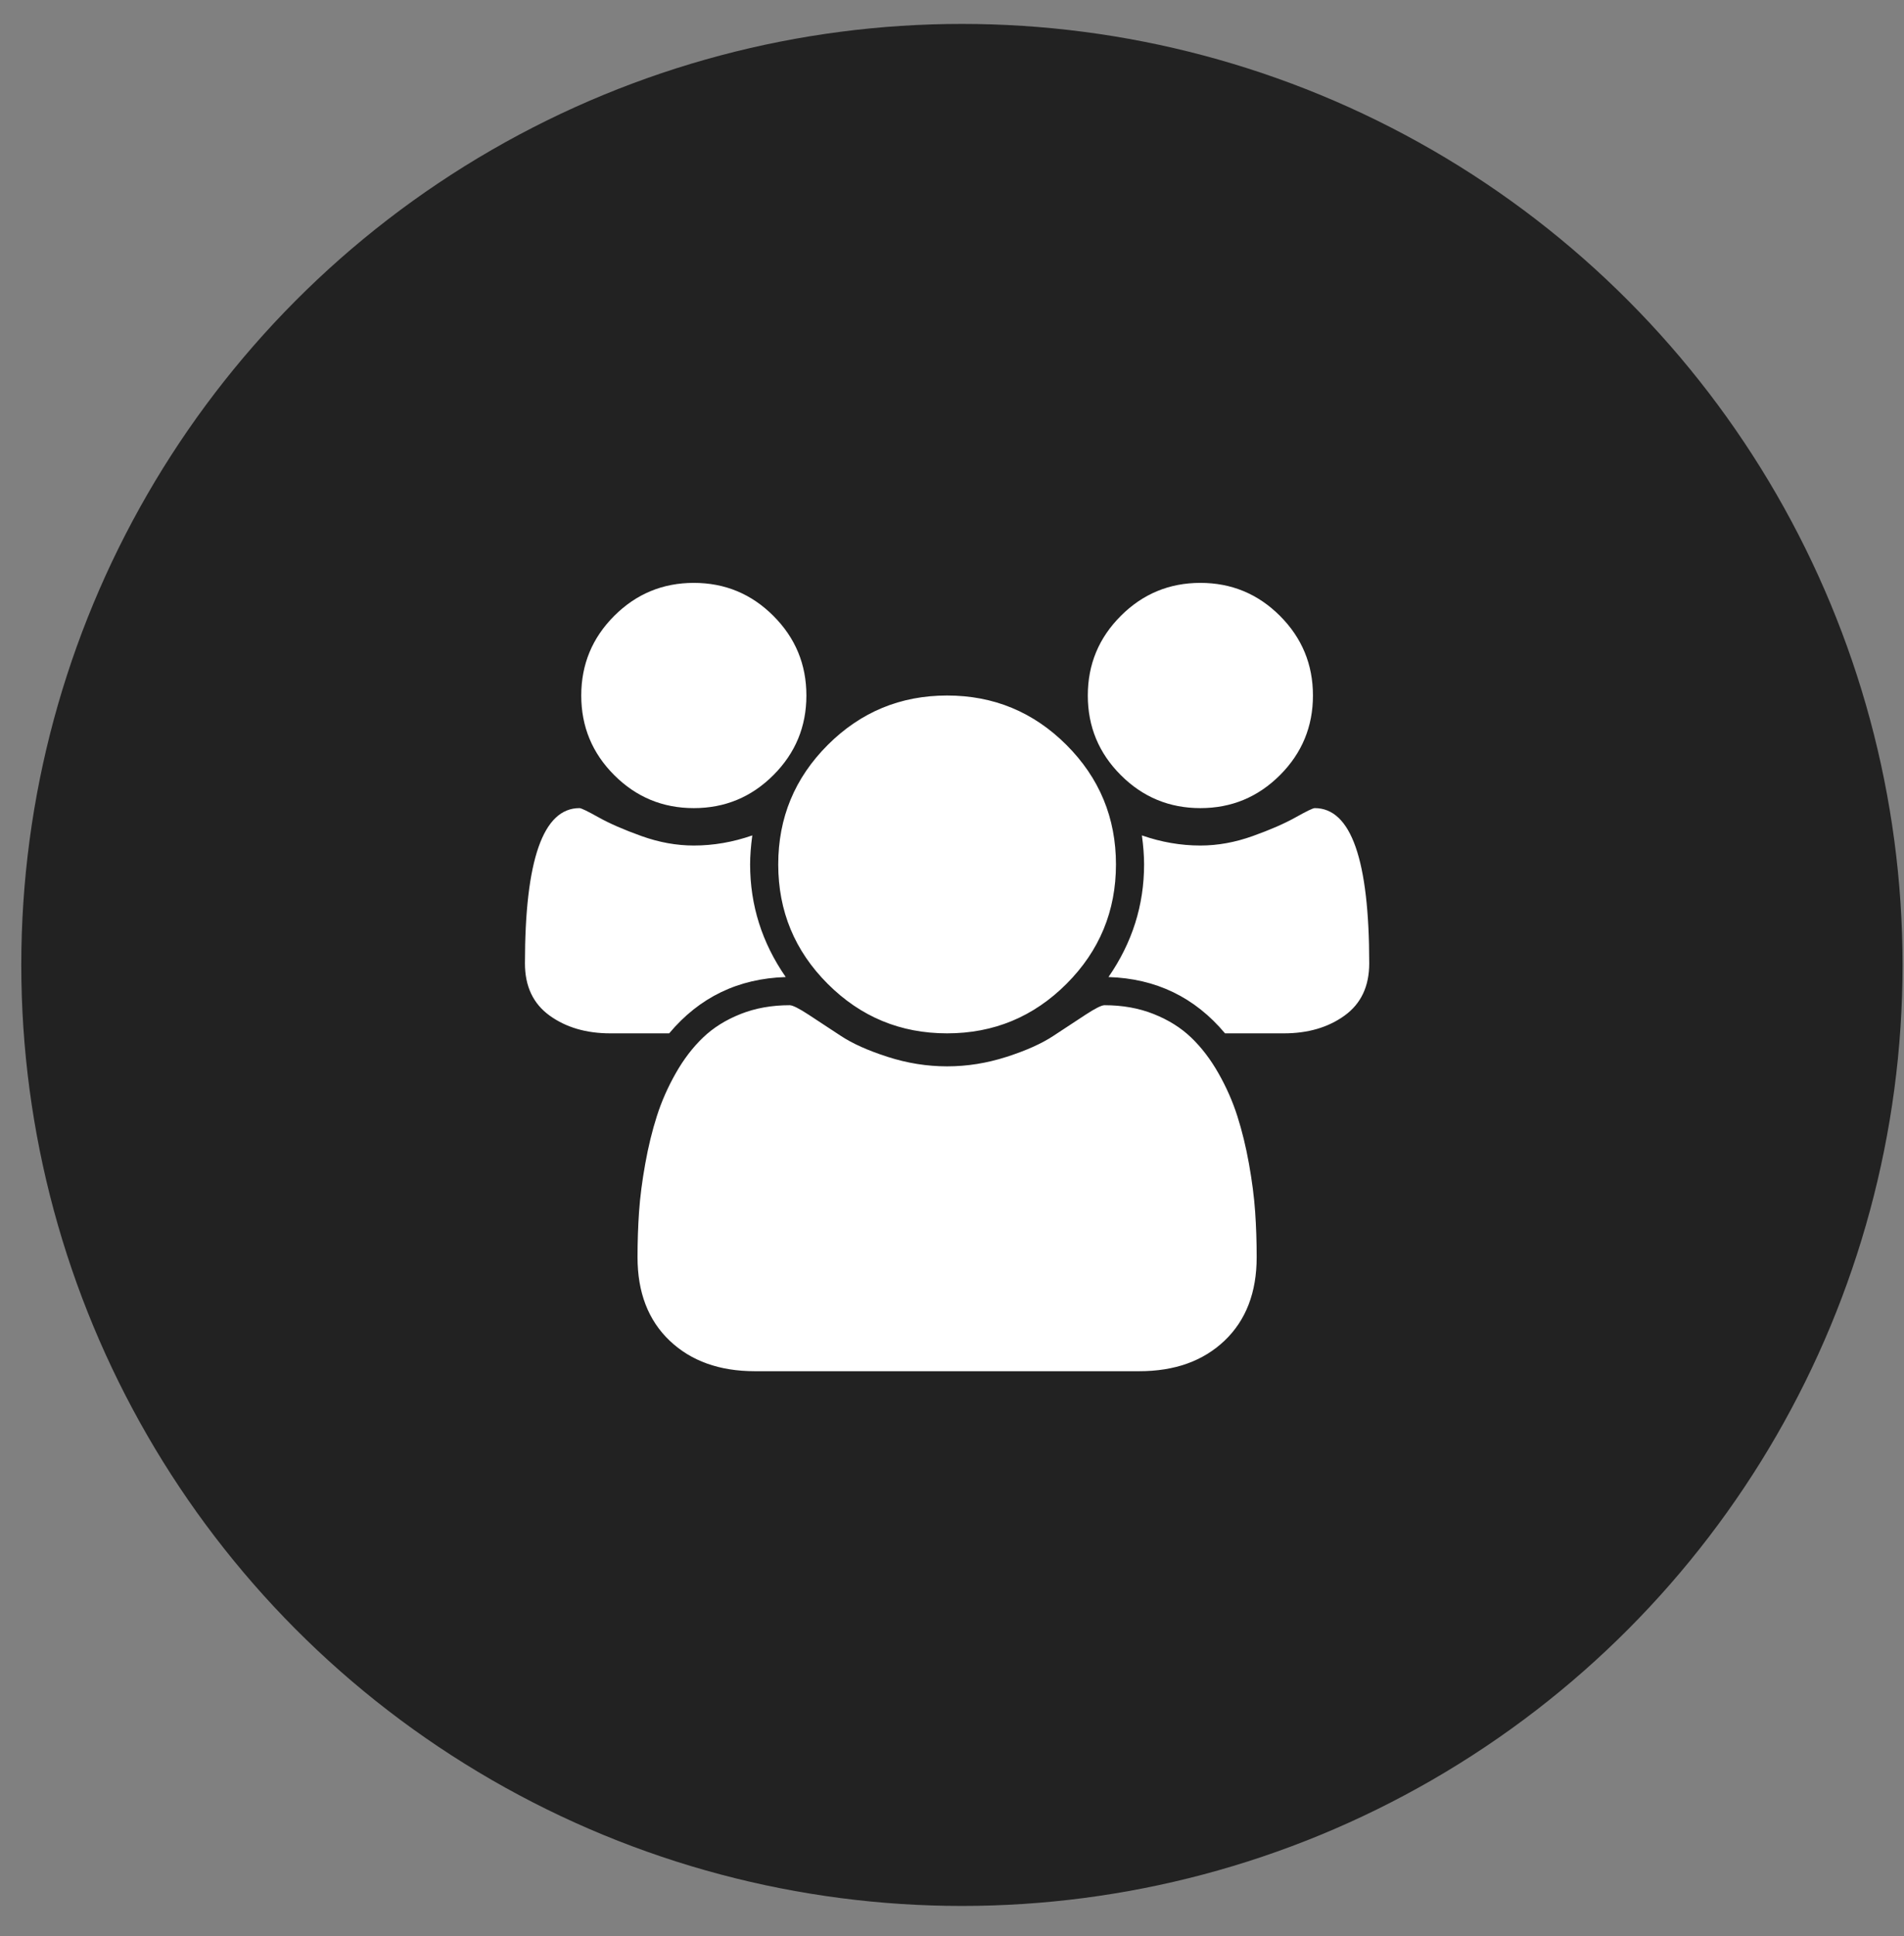 <svg width="61" height="62" viewBox="0 0 61 62" fill="none" xmlns="http://www.w3.org/2000/svg">
<rect x="0" y="0" width="61" height="62" fill="#808080" stroke="none"/>
<circle cx="30.818" cy="30.902" r="30.136" fill="#222222"/>
<g clip-path="url(#clip0_3605_2959)">
<path d="M25.173 31.29C23.651 31.337 22.407 31.938 21.439 33.093H19.552C18.781 33.093 18.133 32.903 17.607 32.523C17.081 32.142 16.818 31.586 16.818 30.853C16.818 27.538 17.401 25.88 18.565 25.88C18.622 25.88 18.826 25.979 19.178 26.176C19.53 26.373 19.988 26.573 20.552 26.775C21.115 26.977 21.674 27.078 22.228 27.078C22.858 27.078 23.482 26.97 24.102 26.754C24.055 27.101 24.032 27.411 24.032 27.683C24.032 28.989 24.412 30.191 25.173 31.29ZM40.261 40.264C40.261 41.391 39.918 42.281 39.233 42.934C38.547 43.587 37.636 43.913 36.499 43.913H24.186C23.05 43.913 22.139 43.587 21.453 42.934C20.768 42.281 20.425 41.391 20.425 40.264C20.425 39.766 20.441 39.28 20.474 38.806C20.507 38.332 20.573 37.82 20.672 37.27C20.77 36.721 20.895 36.211 21.045 35.742C21.195 35.272 21.397 34.814 21.651 34.368C21.904 33.922 22.195 33.542 22.524 33.227C22.853 32.912 23.254 32.661 23.729 32.473C24.203 32.285 24.727 32.192 25.299 32.192C25.393 32.192 25.595 32.292 25.905 32.495C26.215 32.696 26.558 32.922 26.934 33.171C27.309 33.42 27.812 33.645 28.441 33.847C29.07 34.049 29.704 34.15 30.343 34.15C30.982 34.15 31.616 34.049 32.245 33.847C32.874 33.645 33.377 33.42 33.752 33.171C34.128 32.922 34.471 32.696 34.781 32.495C35.091 32.292 35.293 32.192 35.386 32.192C35.959 32.192 36.483 32.285 36.957 32.473C37.432 32.661 37.833 32.912 38.162 33.227C38.491 33.542 38.782 33.922 39.035 34.368C39.289 34.814 39.491 35.272 39.641 35.742C39.791 36.211 39.916 36.721 40.014 37.27C40.113 37.82 40.179 38.332 40.212 38.806C40.245 39.28 40.261 39.766 40.261 40.264ZM25.835 22.274C25.835 23.269 25.483 24.119 24.778 24.823C24.074 25.528 23.224 25.88 22.228 25.88C21.233 25.88 20.383 25.528 19.678 24.823C18.974 24.119 18.622 23.269 18.622 22.274C18.622 21.278 18.974 20.428 19.678 19.724C20.383 19.019 21.233 18.667 22.228 18.667C23.224 18.667 24.074 19.019 24.778 19.724C25.483 20.428 25.835 21.278 25.835 22.274ZM35.753 27.683C35.753 29.177 35.224 30.452 34.168 31.508C33.111 32.565 31.836 33.093 30.343 33.093C28.85 33.093 27.575 32.565 26.518 31.508C25.461 30.452 24.933 29.177 24.933 27.683C24.933 26.19 25.461 24.915 26.518 23.858C27.575 22.802 28.85 22.274 30.343 22.274C31.836 22.274 33.111 22.802 34.168 23.858C35.224 24.915 35.753 26.19 35.753 27.683ZM43.867 30.853C43.867 31.586 43.605 32.142 43.079 32.523C42.553 32.903 41.905 33.093 41.134 33.093H39.247C38.279 31.938 37.035 31.337 35.513 31.29C36.274 30.191 36.654 28.989 36.654 27.683C36.654 27.411 36.631 27.101 36.584 26.754C37.204 26.97 37.828 27.078 38.458 27.078C39.012 27.078 39.571 26.977 40.134 26.775C40.698 26.573 41.156 26.373 41.508 26.176C41.86 25.979 42.064 25.88 42.121 25.88C43.285 25.88 43.867 27.538 43.867 30.853ZM42.064 22.274C42.064 23.269 41.712 24.119 41.008 24.823C40.303 25.528 39.453 25.88 38.458 25.88C37.462 25.88 36.612 25.528 35.908 24.823C35.203 24.119 34.851 23.269 34.851 22.274C34.851 21.278 35.203 20.428 35.908 19.724C36.612 19.019 37.462 18.667 38.458 18.667C39.453 18.667 40.303 19.019 41.008 19.724C41.712 20.428 42.064 21.278 42.064 22.274Z" fill="white"/>
</g>
<defs>
<clipPath id="clip0_3605_2959">
<rect width="27.049" height="27.049" fill="white" transform="translate(16.818 17.766)"/>
</clipPath>
</defs>
</svg>
